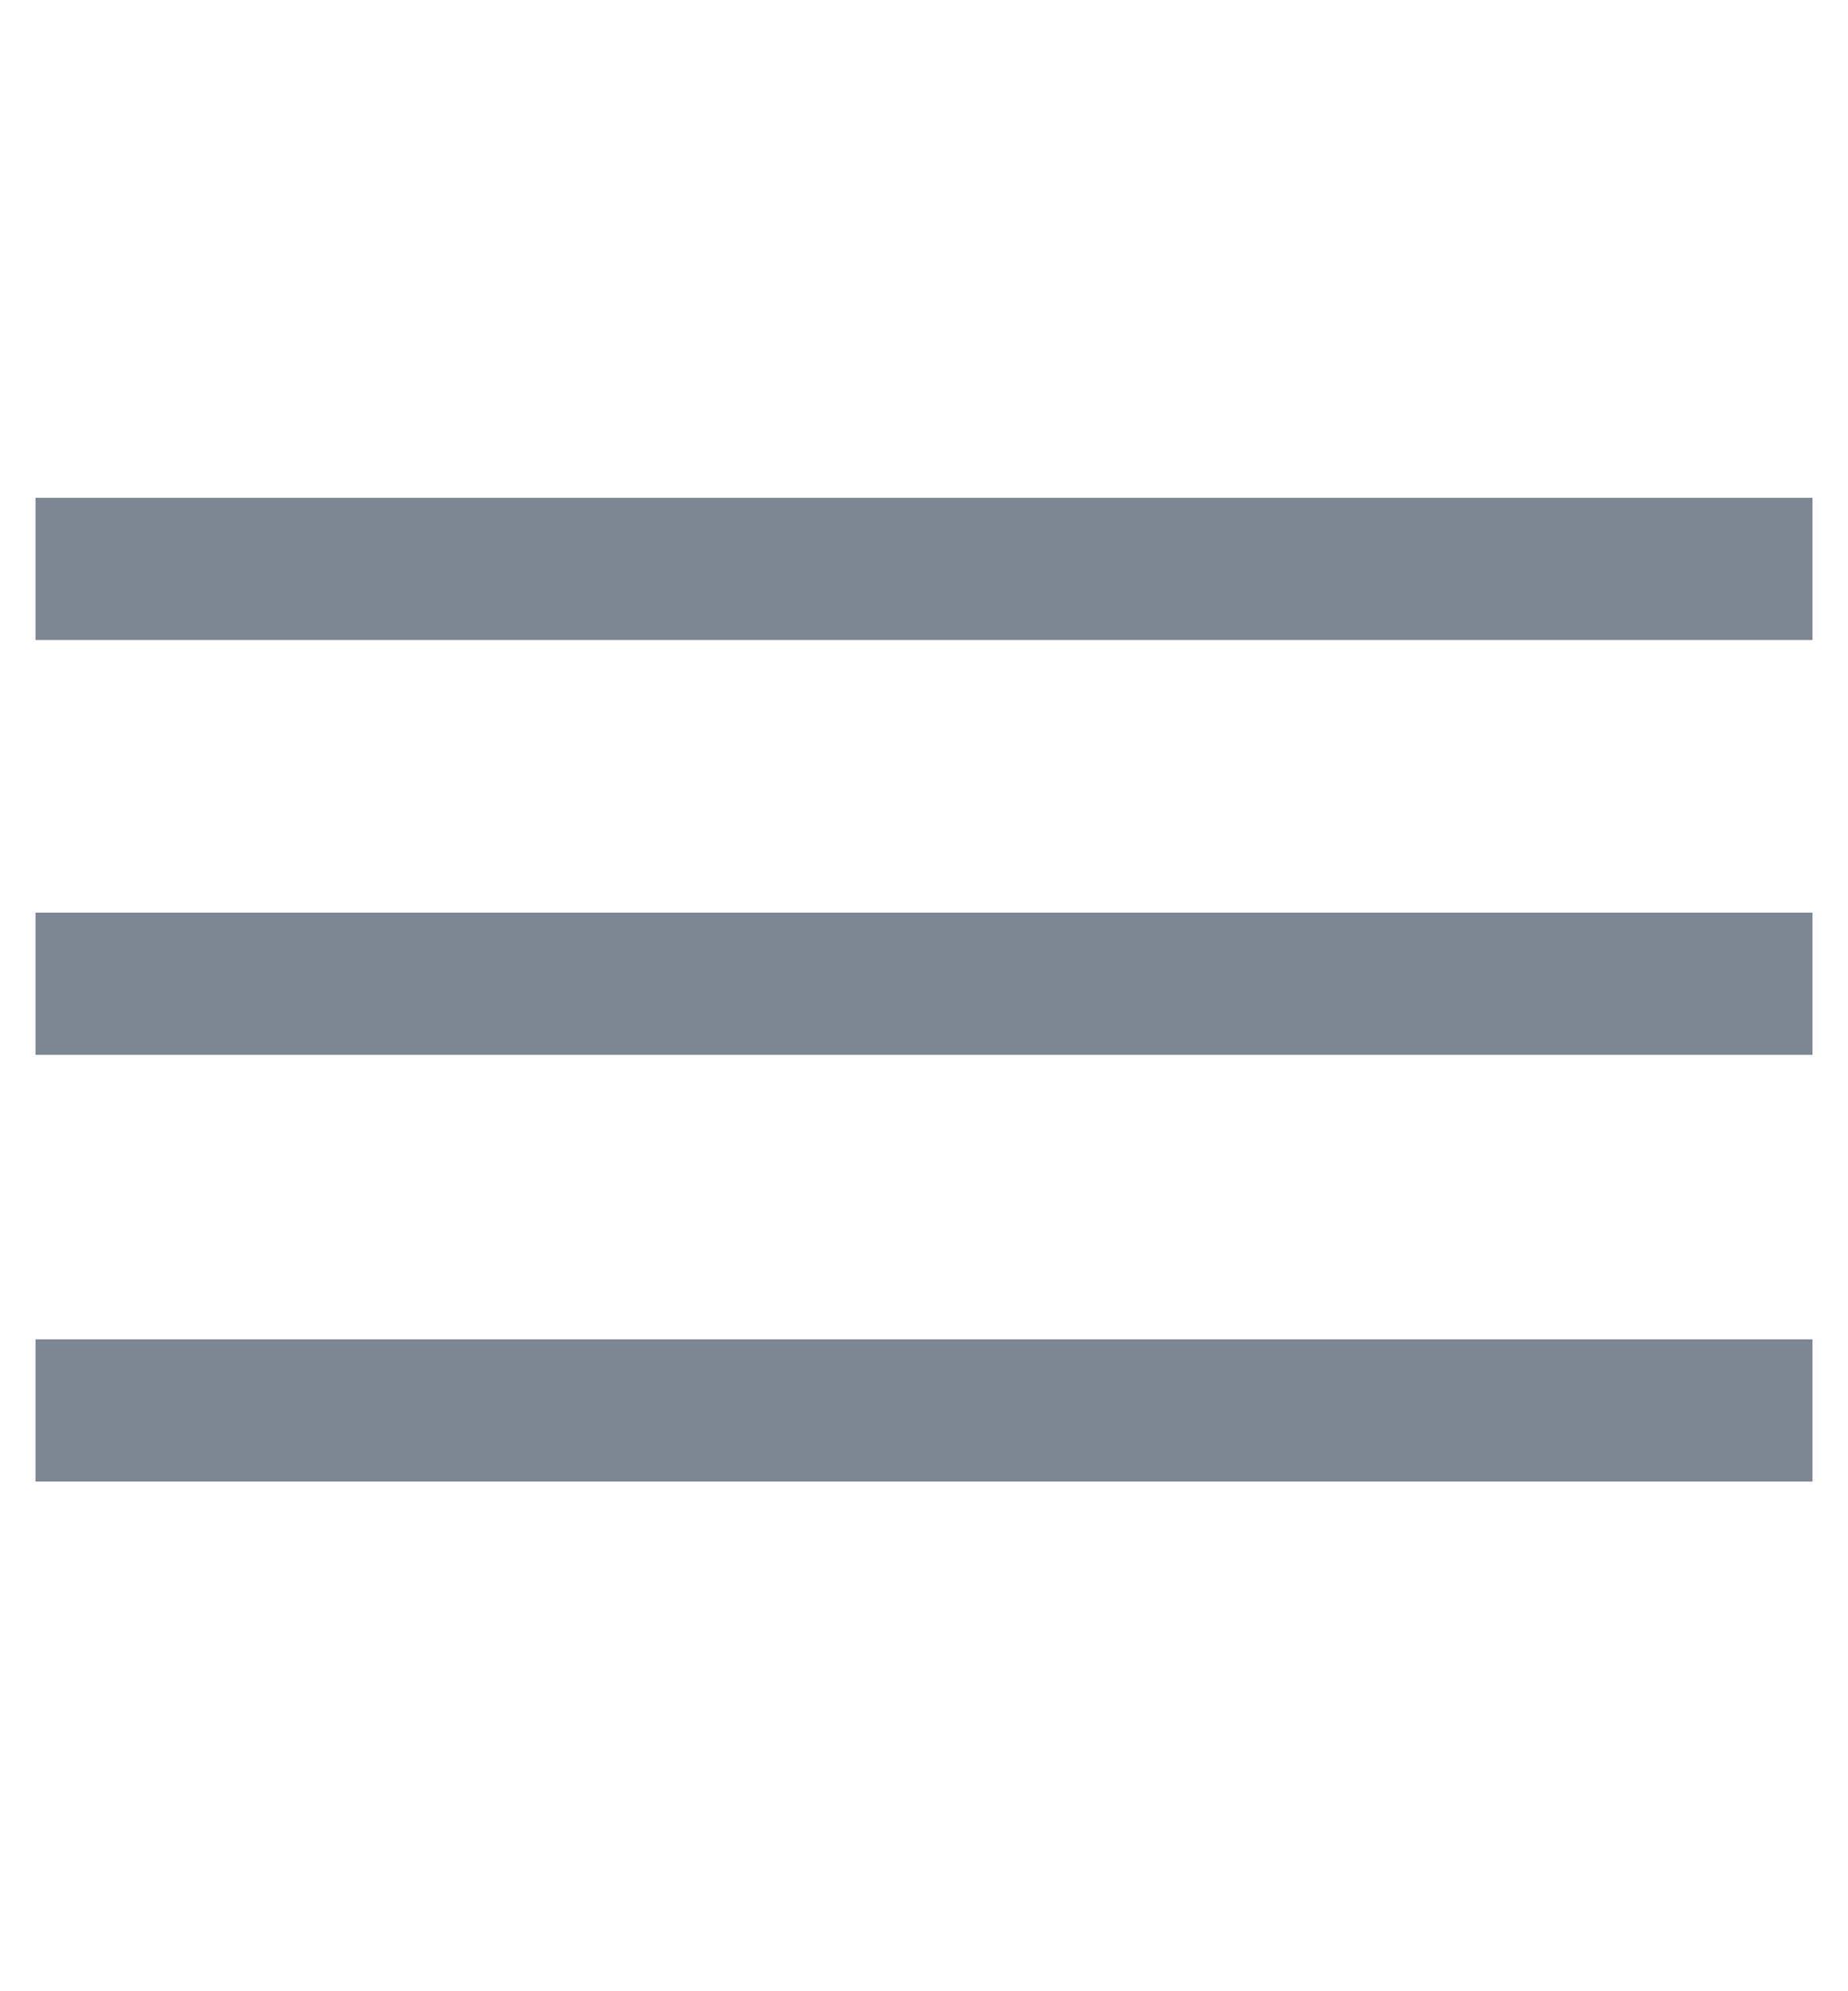 <?xml version="1.0" encoding="utf-8"?>
<!-- Generator: Adobe Illustrator 24.1.1, SVG Export Plug-In . SVG Version: 6.00 Build 0)  -->
<svg version="1.1" id="Layer_1" xmlns="http://www.w3.org/2000/svg" xmlns:xlink="http://www.w3.org/1999/xlink" x="0px" y="0px"
	 viewBox="0 0 15.6 16.8" style="enable-background:new 0 0 15.6 16.8;" xml:space="preserve">
<style type="text/css">
	.st0{fill:#7D8693;}
</style>
<rect x="0.3" y="4.2" class="st0" width="15" height="1.2"/>
<rect x="0.3" y="7.7" class="st0" width="15" height="1.2"/>
<rect x="0.3" y="11.3" class="st0" width="15" height="1.2"/>
</svg>
